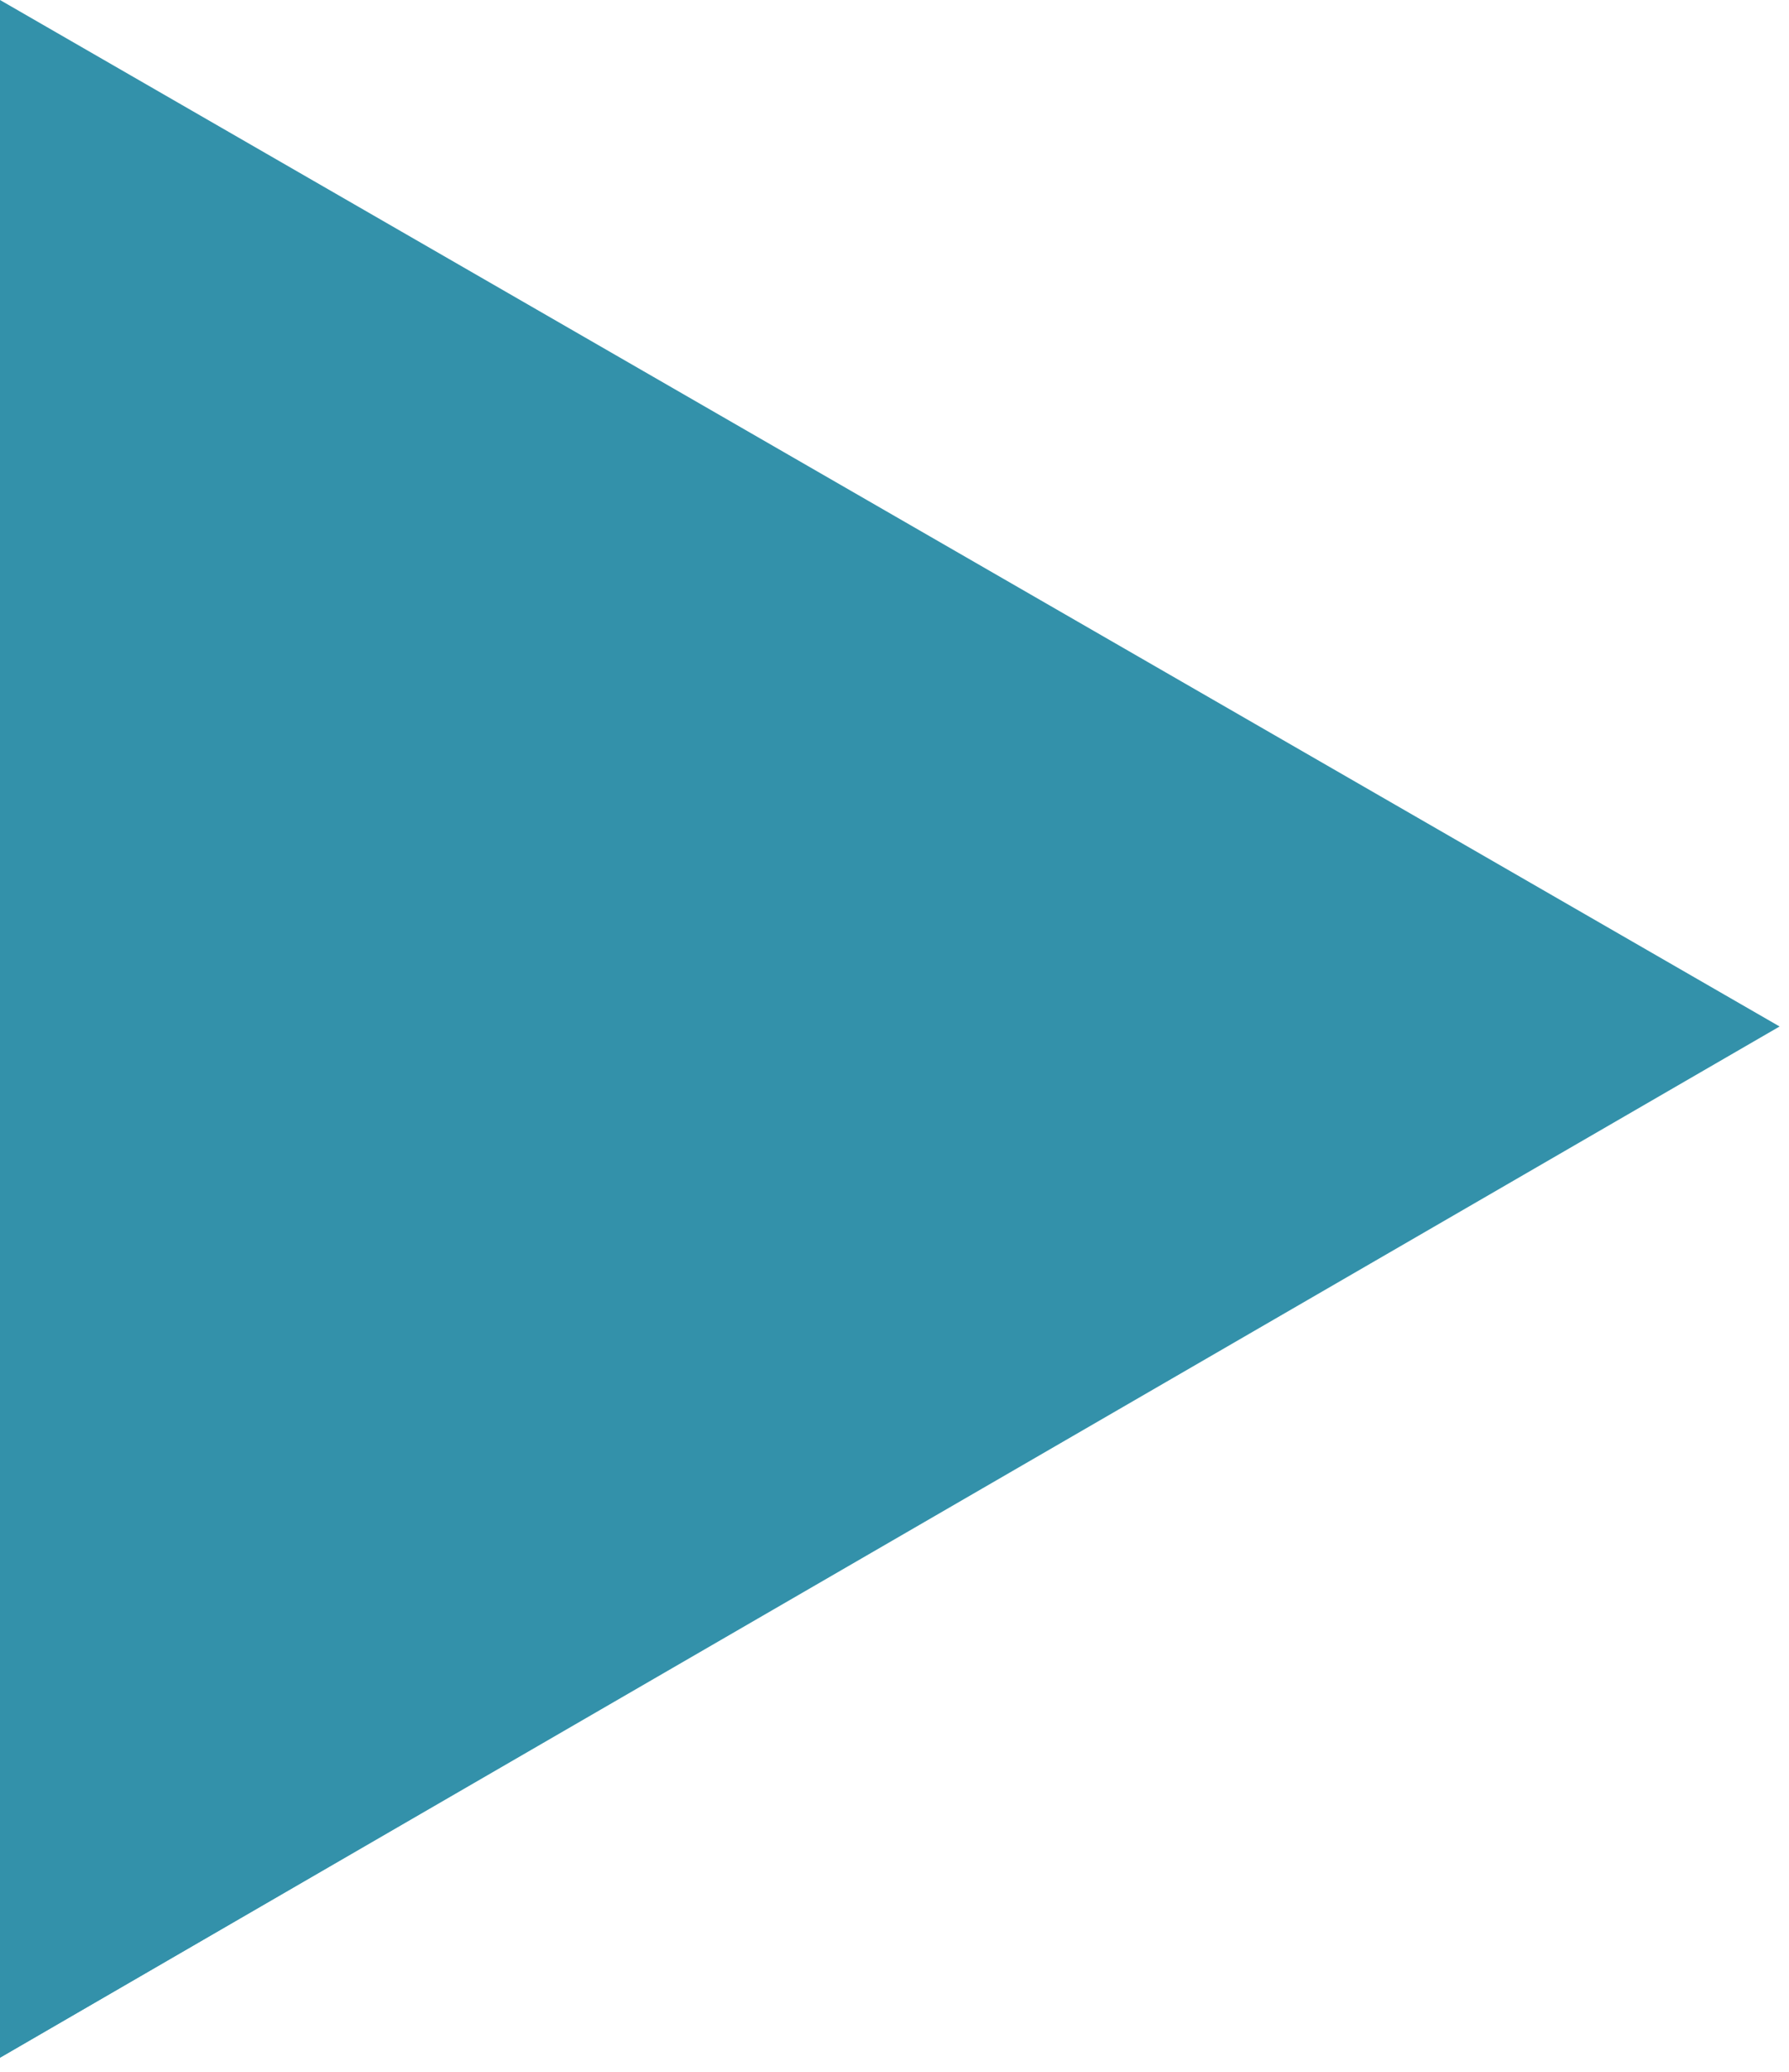 <svg width="38" height="44" viewBox="0 0 38 44" version="1.1" xmlns="http://www.w3.org/2000/svg" xmlns:xlink="http://www.w3.org/1999/xlink">
<title>play-button-hover</title>
<desc>Created using Figma</desc>
<g id="Canvas" transform="translate(-574 -62)">
<g id="play-button-hover">
<g id="Vector">
<use xlink:href="#path0_fill" transform="translate(574 62)" fill="#3391AA"/>
</g>
<g id="Vector">
<use xlink:href="#path1_fill" transform="translate(574 79.8)" fill="#3391AA"/>
</g>
</g>
</g>
<defs>
<path id="path0_fill" d="M 37.8 21.8L 0 43.7L 0 0L 37.8 21.8Z"/>
<path id="path1_fill" d="M 22.4 12.9L 0 25.9L 0 -7.62939e-07L 22.4 12.9Z"/>
</defs>
</svg>
